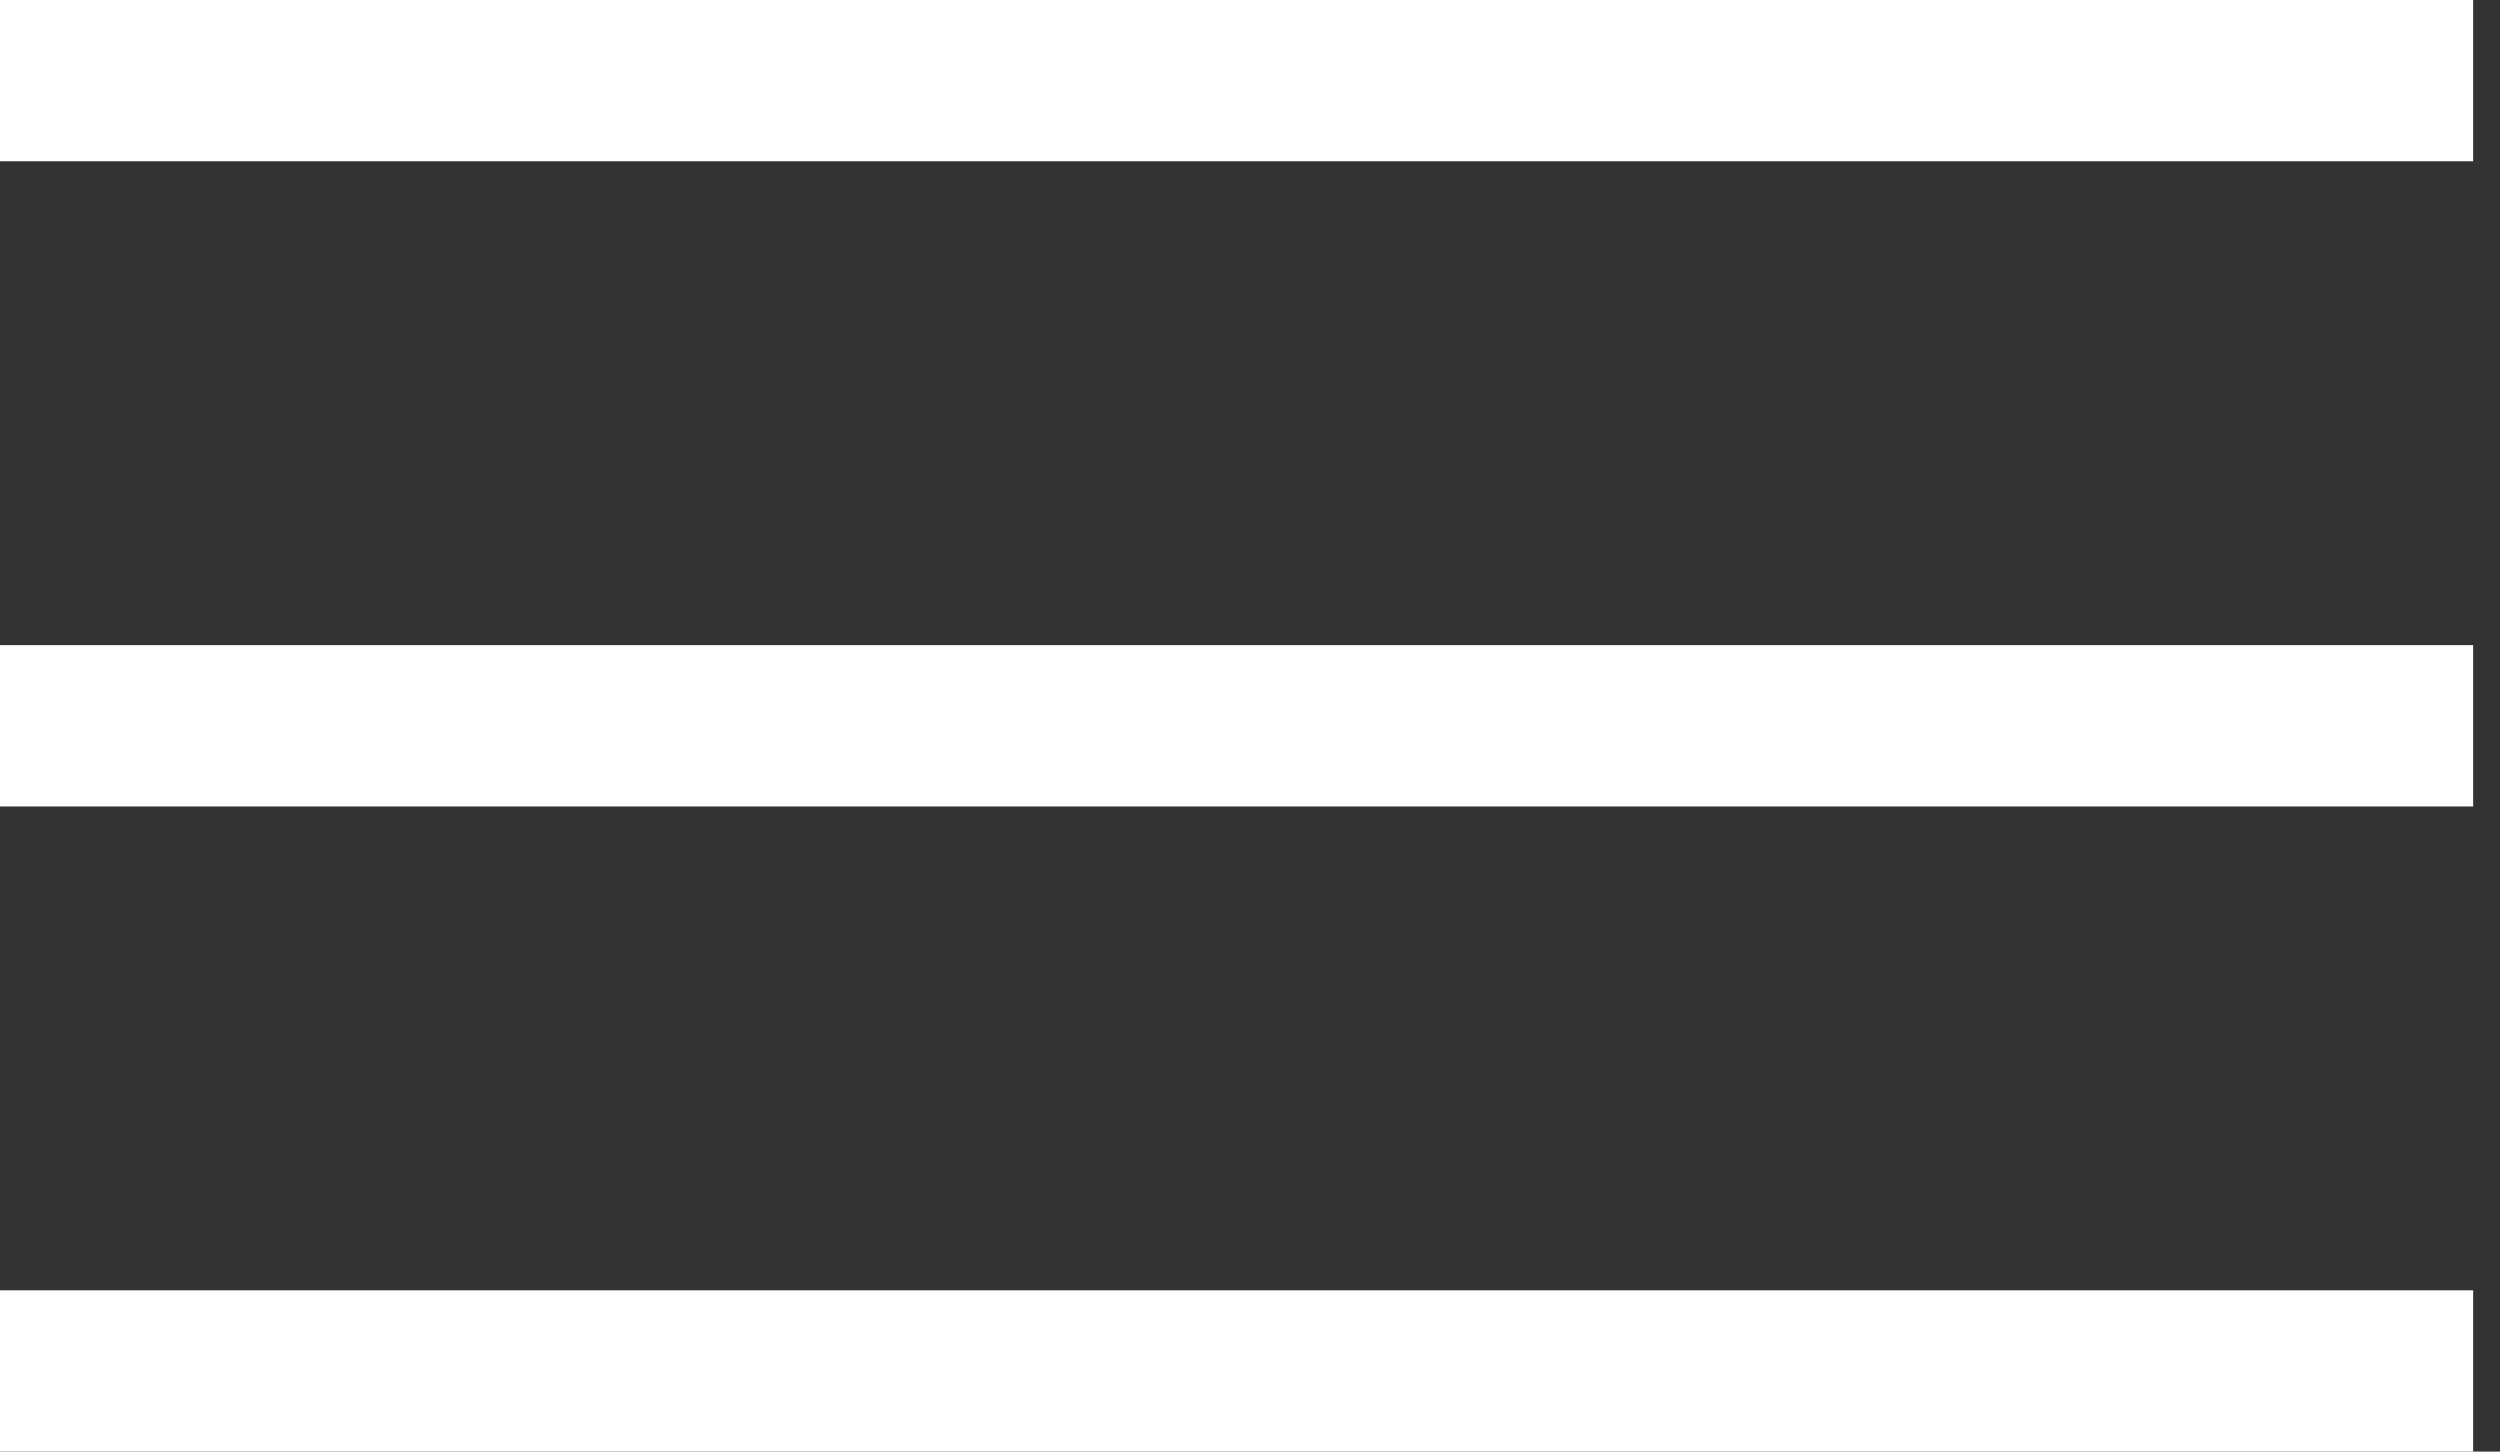 <svg fill="none" viewBox="0 0 31 18" id="burger" xmlns="http://www.w3.org/2000/svg">
<rect x="0" y="0" width="31" height="18" fill="#333333" stroke="none"/>
<path fill="#fff" d="M0 8h30.667v2H0zM0 0h30.667v2H0zM0 16h30.667v2H0z"/>
</svg>